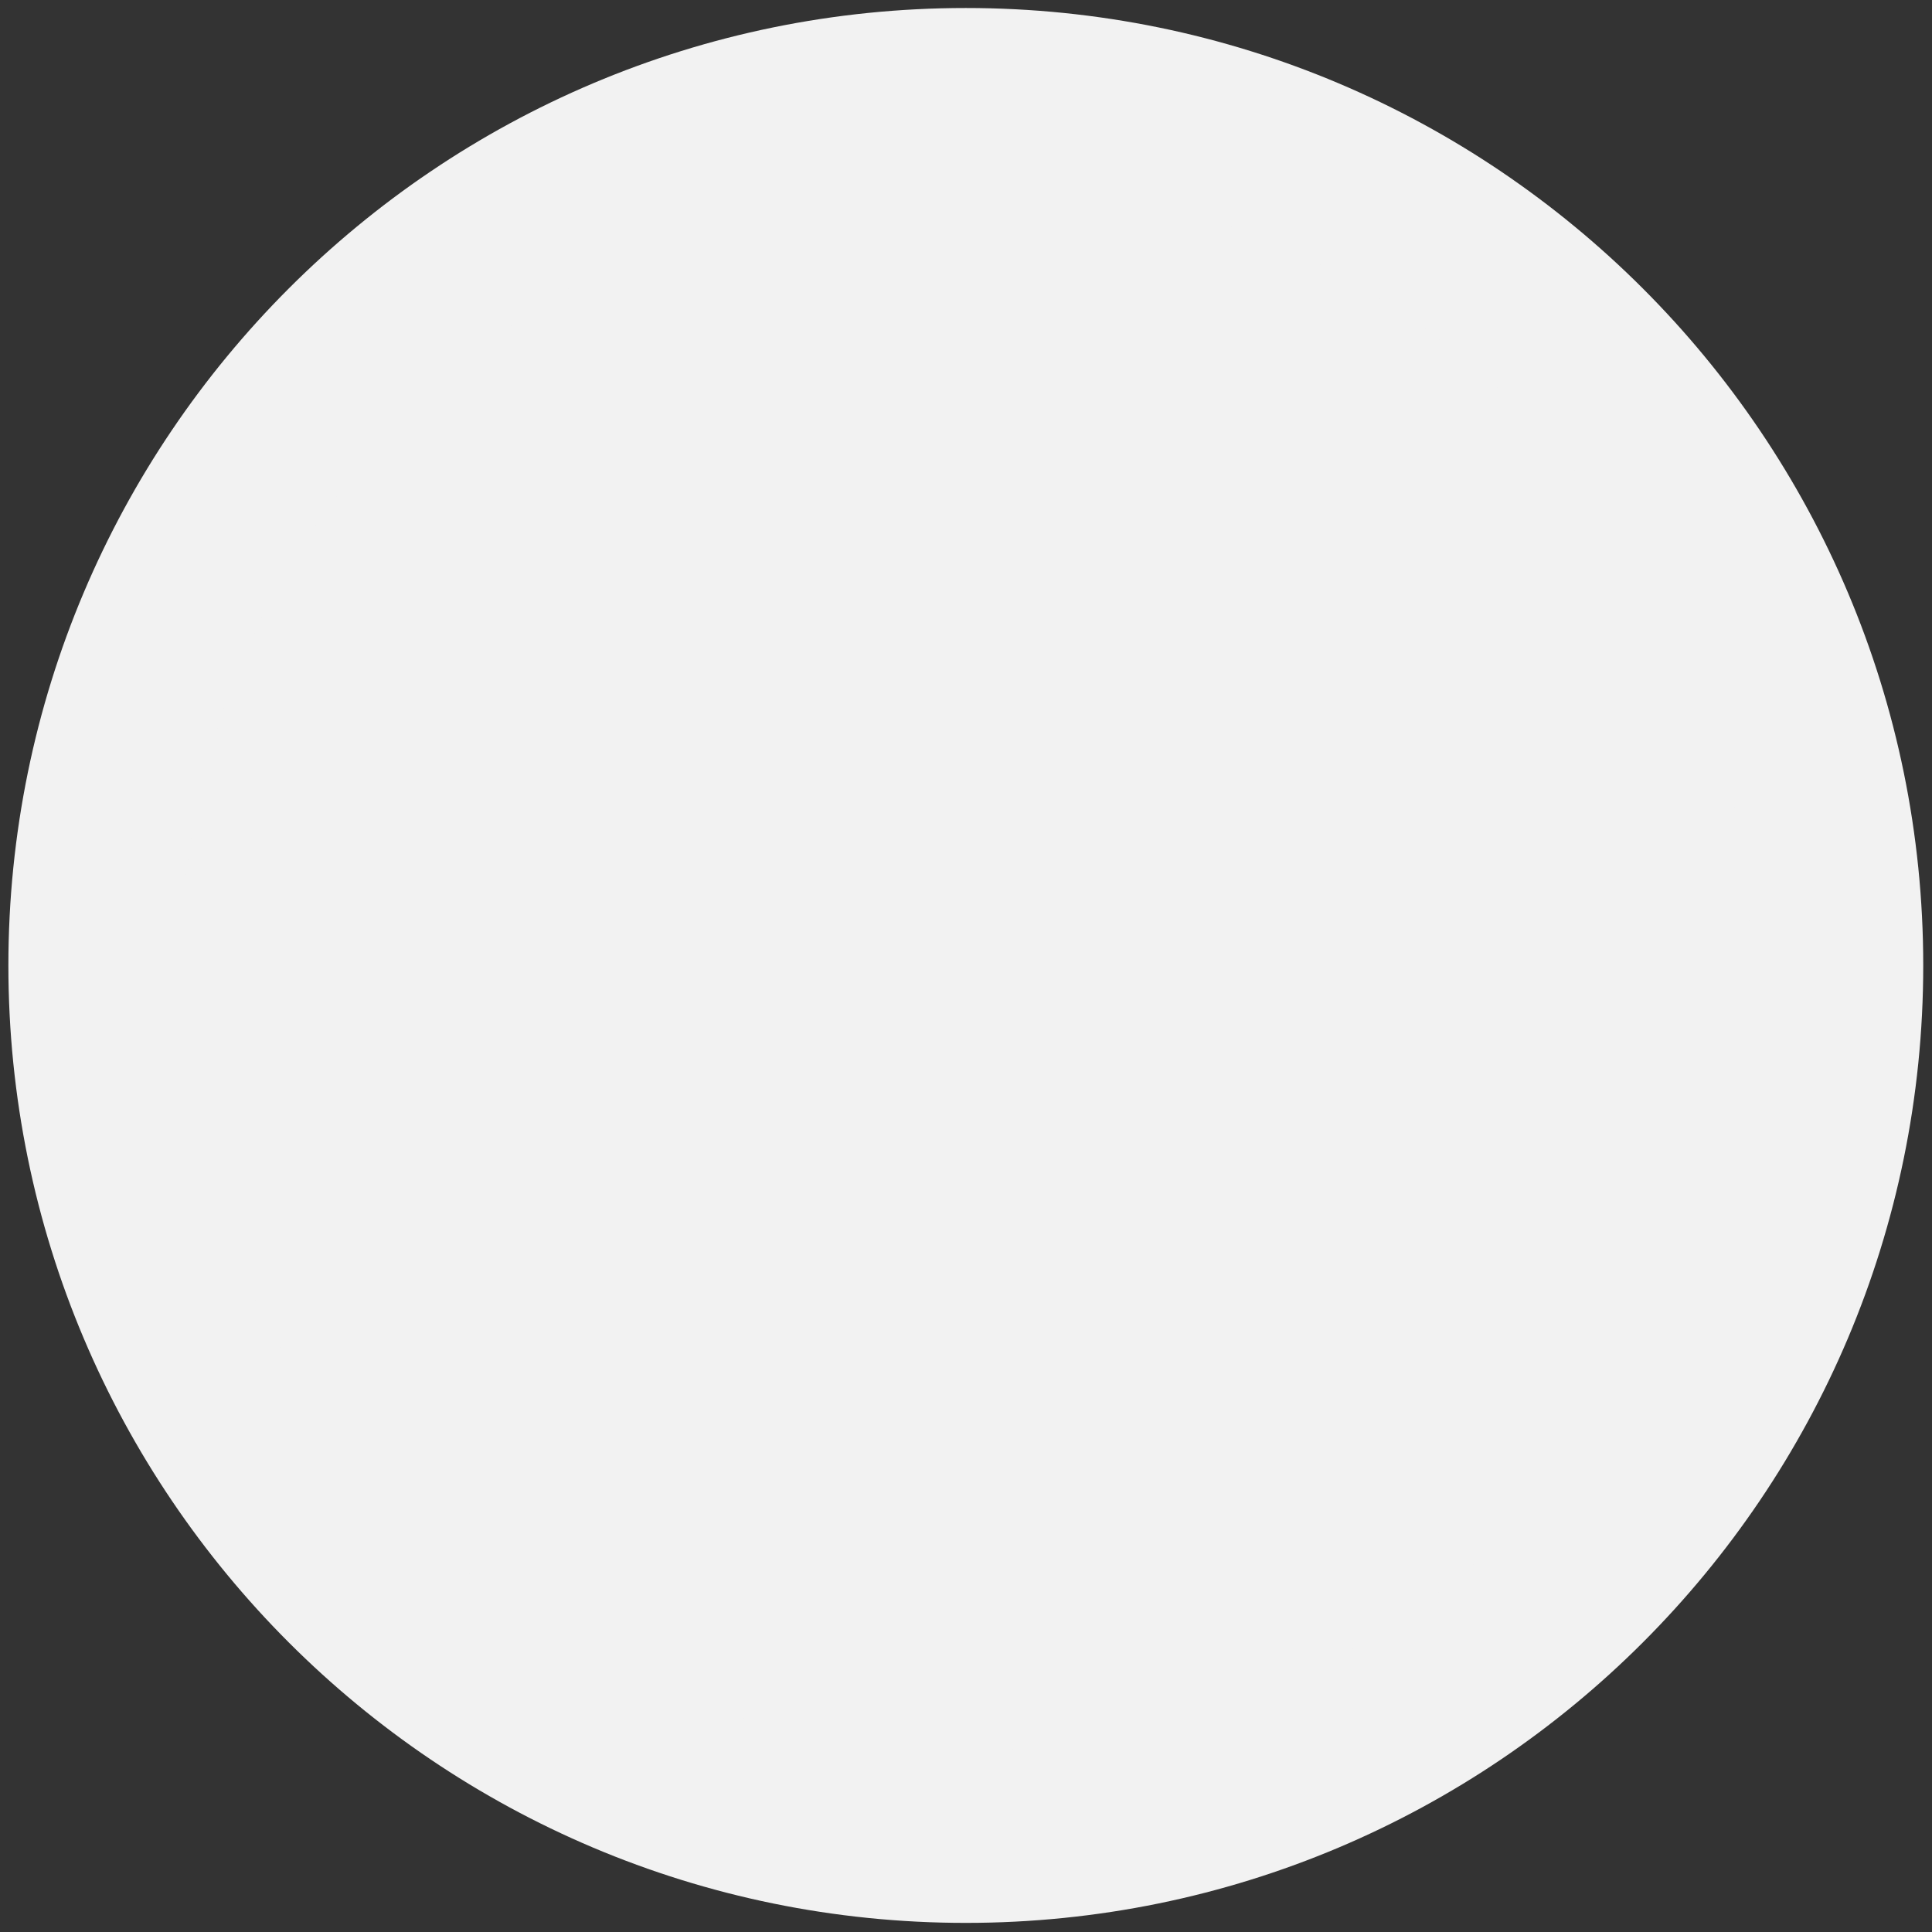 <svg width="56" height="56" fill="none" xmlns="http://www.w3.org/2000/svg"><rect width="100%" height="100%" fill="#333333" stroke="none"/><path d="M53.246 27.984c0-13.945-11.305-25.252-25.251-25.252-13.946 0-25.252 11.307-25.252 25.252 0 13.947 11.306 25.252 25.252 25.252s25.251-11.305 25.251-25.252z" fill="#F2F2F2" stroke="#F2F2F2" stroke-width="5"/></svg>